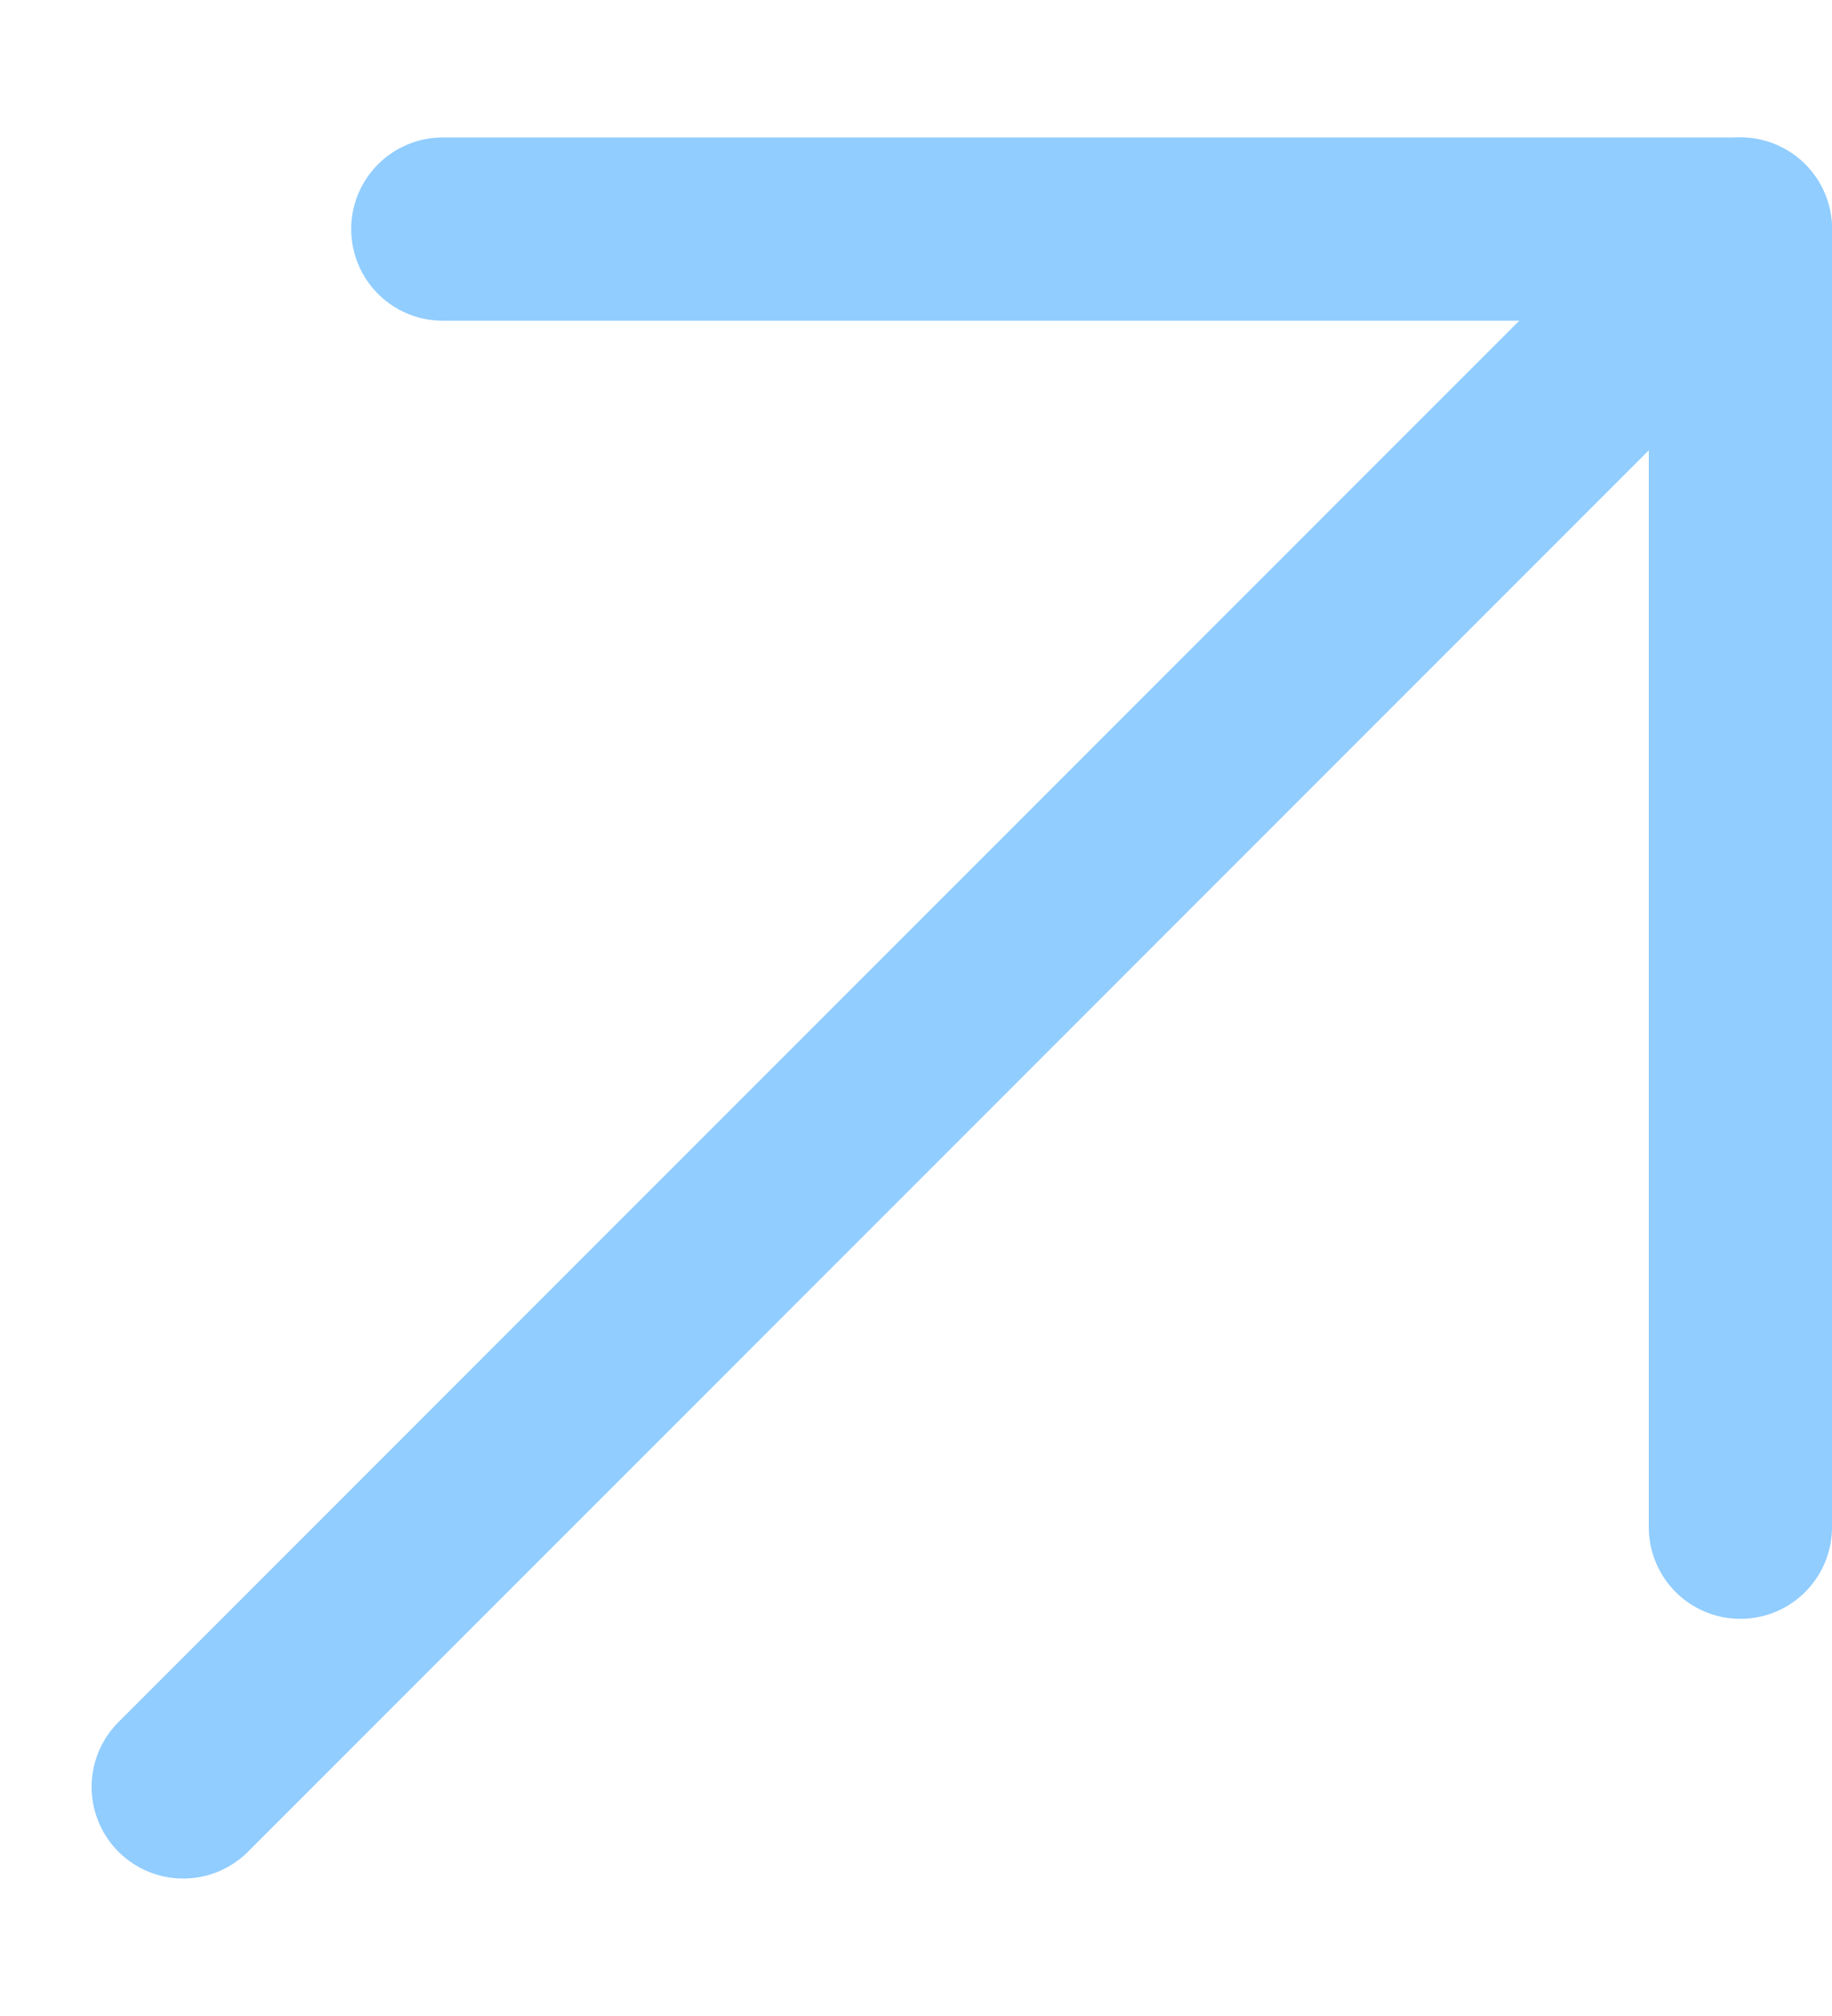 <svg width="10" height="11" viewBox="0 0 10 11" fill="none" xmlns="http://www.w3.org/2000/svg">
    <path d="M9.5 1.25L1 9.75" stroke="#91CDFF" stroke-linecap="round" stroke-linejoin="round"/>
    <path d="M2.417 1.25H9.5V8.333" stroke="#91CDFF" stroke-linecap="round" stroke-linejoin="round"/>
</svg>
